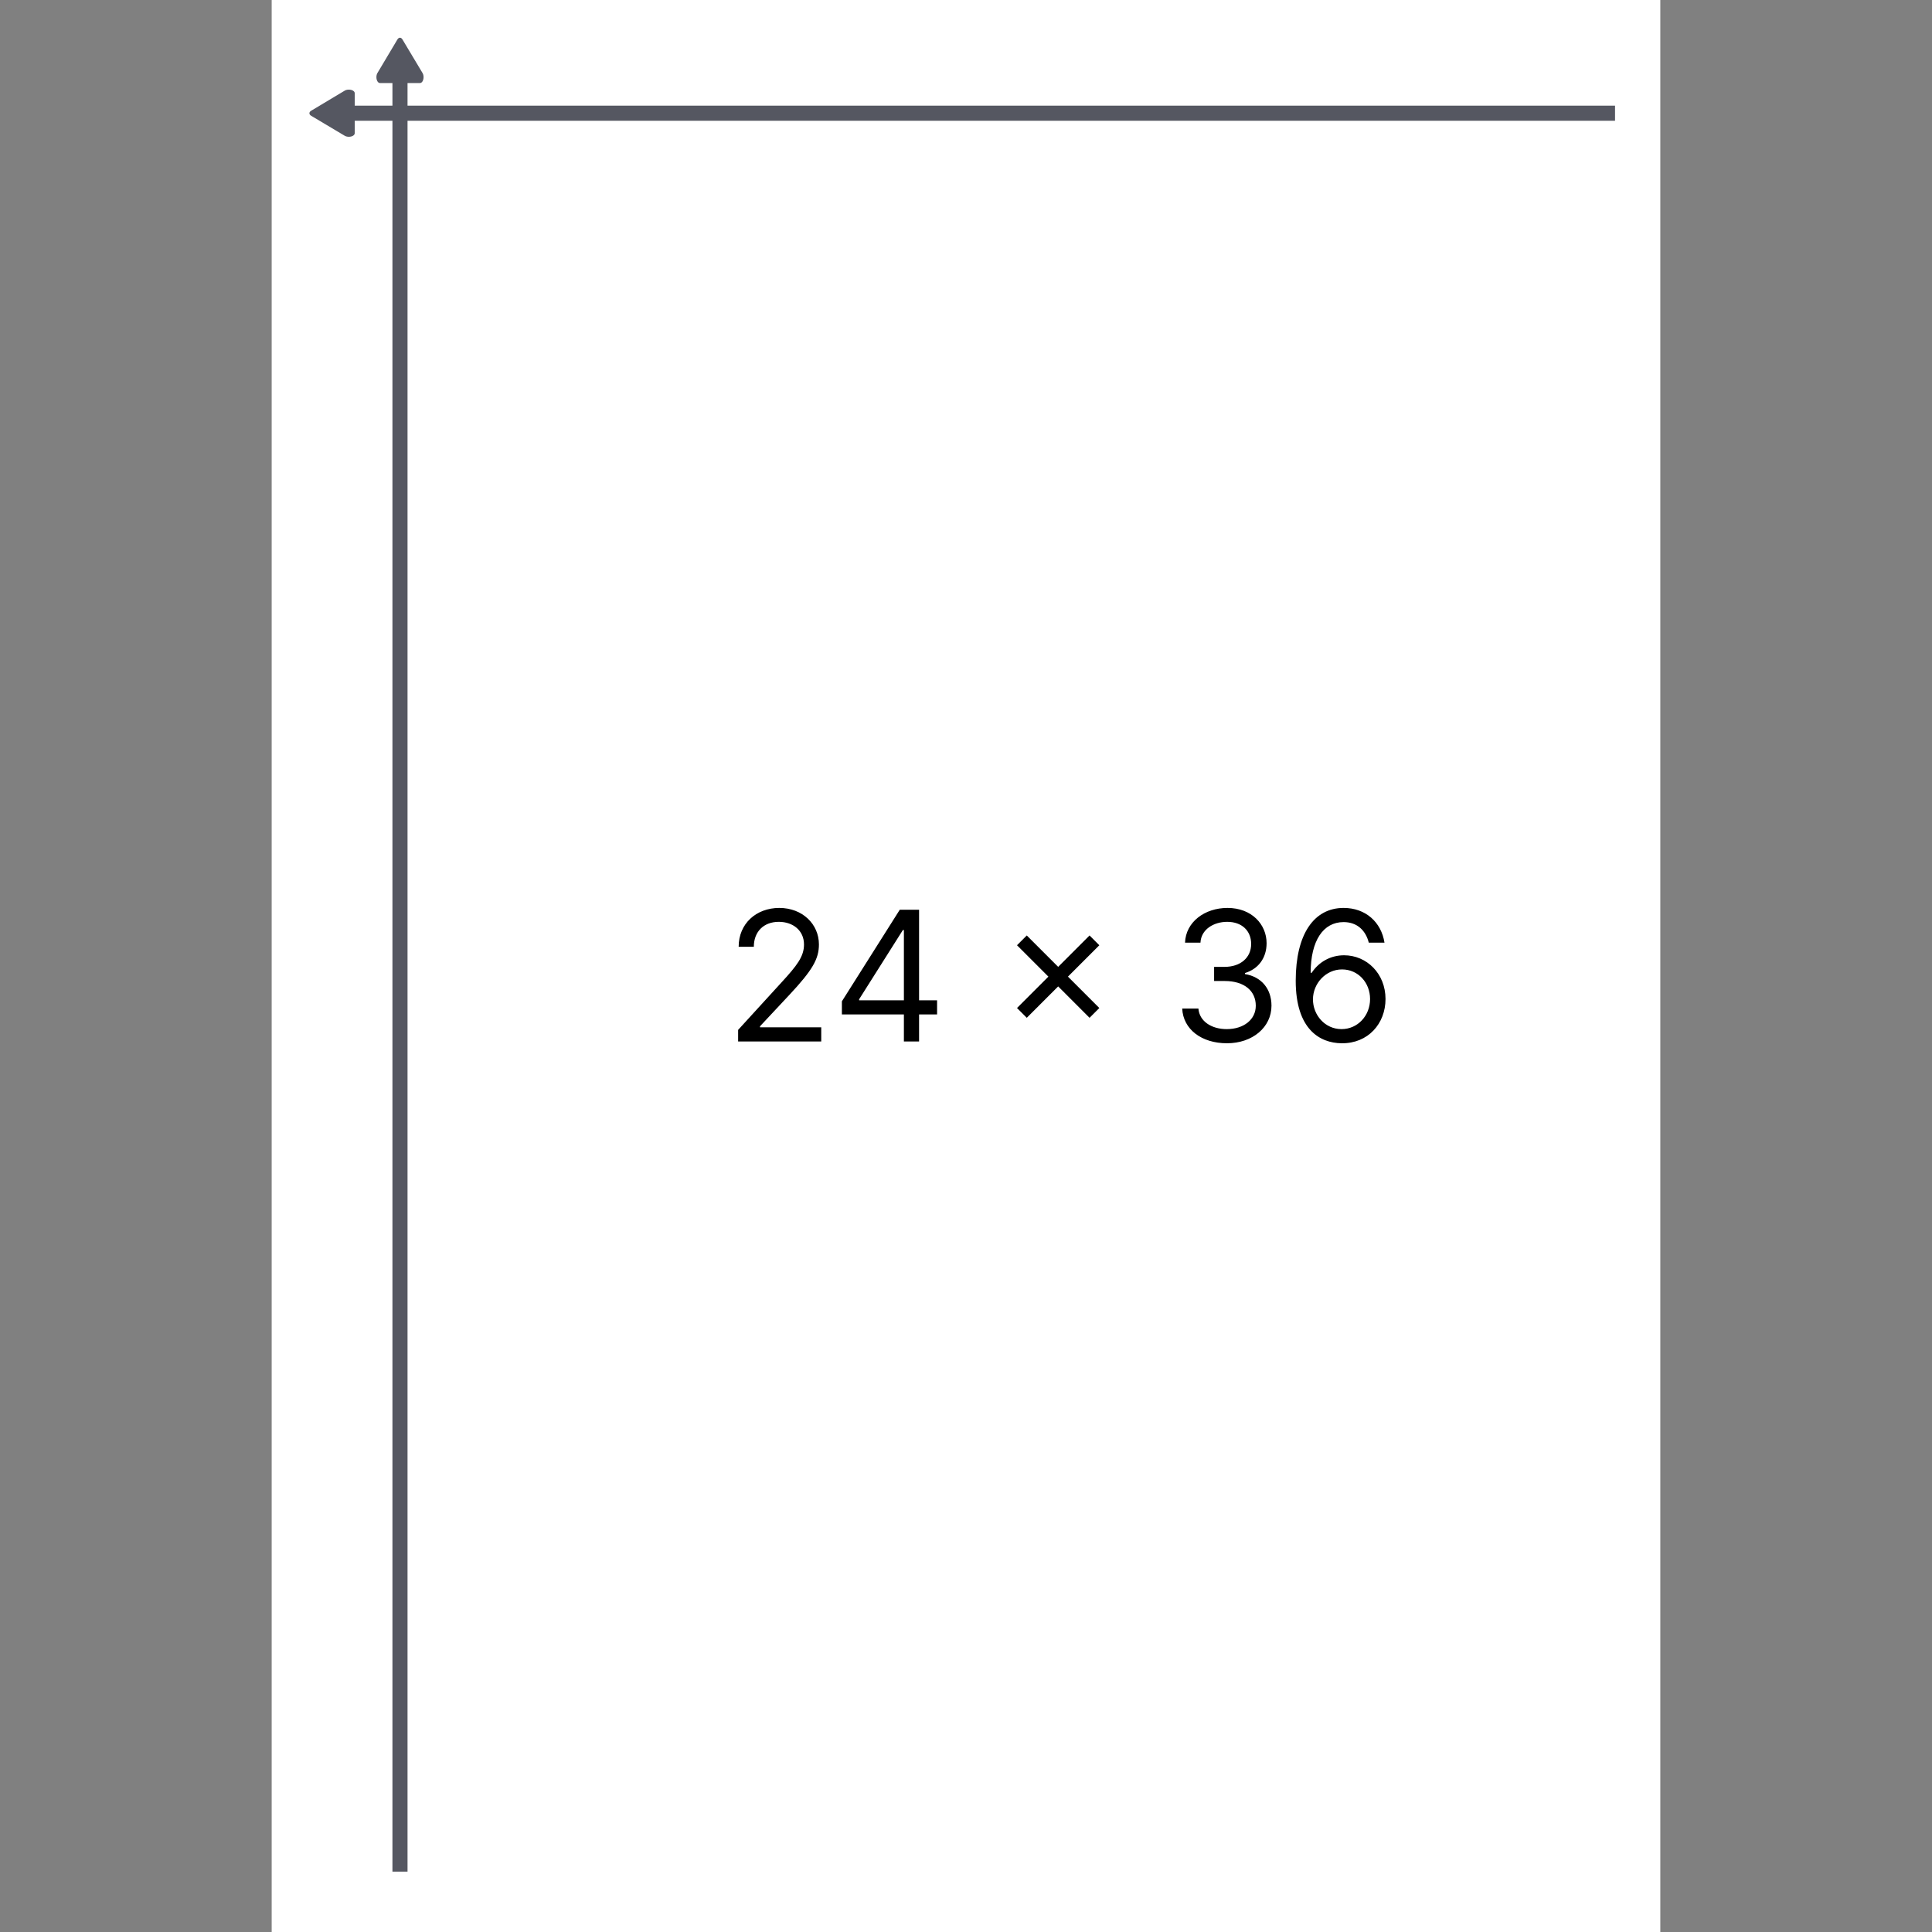 <svg width="128" height="128" viewBox="0 0 128 128" fill="none" xmlns="http://www.w3.org/2000/svg">
<rect x="0" y="0" width="128" height="128" fill="#808080" stroke="none"/>
<rect x="18" y="128" width="128" height="92" transform="rotate(-90 18 128)" fill="white"/>
<path d="M28.062 5.112C28.062 5.328 27.958 5.501 27.828 5.501H25.172C25.042 5.501 24.938 5.328 24.938 5.112C24.938 4.996 24.968 4.892 25.016 4.821L26.336 2.605C26.378 2.54 26.435 2.499 26.497 2.499C26.559 2.499 26.616 2.54 26.658 2.605L27.984 4.821C28.032 4.892 28.062 4.996 28.062 5.112Z" fill="#555761"/>
<line x1="26.5" y1="4.197" x2="26.5" y2="124" stroke="#555761"/>
<g clip-path="url(#clip0)">
<path d="M23.112 5.938C23.328 5.938 23.501 6.042 23.501 6.172V8.828C23.501 8.958 23.328 9.062 23.112 9.062C22.996 9.062 22.892 9.032 22.821 8.984L20.605 7.664C20.54 7.622 20.499 7.565 20.499 7.503C20.499 7.441 20.54 7.384 20.605 7.342L22.821 6.016C22.892 5.968 22.996 5.938 23.112 5.938Z" fill="#555761"/>
</g>
<line x1="22" y1="7.5" x2="107" y2="7.5" stroke="#555761"/>
<path d="M48.903 69H54.409V68.062H50.352V67.994L52.312 65.898C53.812 64.291 54.256 63.541 54.256 62.574C54.256 61.227 53.165 60.153 51.631 60.153C50.101 60.153 48.938 61.193 48.938 62.727H49.943C49.943 61.734 50.587 61.074 51.597 61.074C52.543 61.074 53.267 61.653 53.267 62.574C53.267 63.379 52.794 63.976 51.784 65.079L48.903 68.233V69ZM55.777 67.21H59.885V69H60.891V67.21H62.084V66.273H60.891V60.273H59.612L55.777 66.341V67.21ZM59.885 66.273H56.919V66.204L59.817 61.619H59.885V66.273ZM72.186 67.432L72.834 66.784L70.755 64.704L72.834 62.625L72.186 61.977L70.107 64.057L68.027 61.977L67.38 62.625L69.459 64.704L67.38 66.784L68.027 67.432L70.107 65.352L72.186 67.432ZM81.29 69.119C82.981 69.119 84.239 68.058 84.239 66.631C84.239 65.523 83.582 64.717 82.483 64.534V64.466C83.365 64.197 83.915 63.473 83.915 62.489C83.915 61.253 82.939 60.153 81.324 60.153C79.815 60.153 78.562 61.082 78.511 62.455H79.534C79.572 61.585 80.399 61.074 81.307 61.074C82.27 61.074 82.892 61.658 82.892 62.54C82.892 63.46 82.172 64.057 81.136 64.057H80.438V64.994H81.136C82.462 64.994 83.199 65.668 83.199 66.631C83.199 67.555 82.394 68.182 81.273 68.182C80.263 68.182 79.462 67.662 79.398 66.818H78.324C78.388 68.19 79.598 69.119 81.29 69.119ZM88.879 69.119C90.644 69.141 91.794 67.811 91.794 66.188C91.794 64.5 90.546 63.29 89.05 63.29C88.151 63.29 87.379 63.729 86.902 64.449H86.834C86.838 62.322 87.665 61.091 89.016 61.091C89.936 61.091 90.49 61.67 90.686 62.455H91.726C91.513 61.099 90.481 60.153 89.016 60.153C87.051 60.153 85.845 61.892 85.845 64.977C85.845 68.203 87.447 69.102 88.879 69.119ZM88.879 68.182C87.784 68.182 86.983 67.249 86.987 66.204C86.992 65.16 87.831 64.227 88.913 64.227C89.983 64.227 90.771 65.105 90.771 66.188C90.771 67.296 89.949 68.182 88.879 68.182Z" fill="black"/>
<defs>
<clipPath id="clip0">
<rect width="5" height="8" fill="white" transform="translate(18 10) rotate(-90)"/>
</clipPath>
</defs>
</svg>
